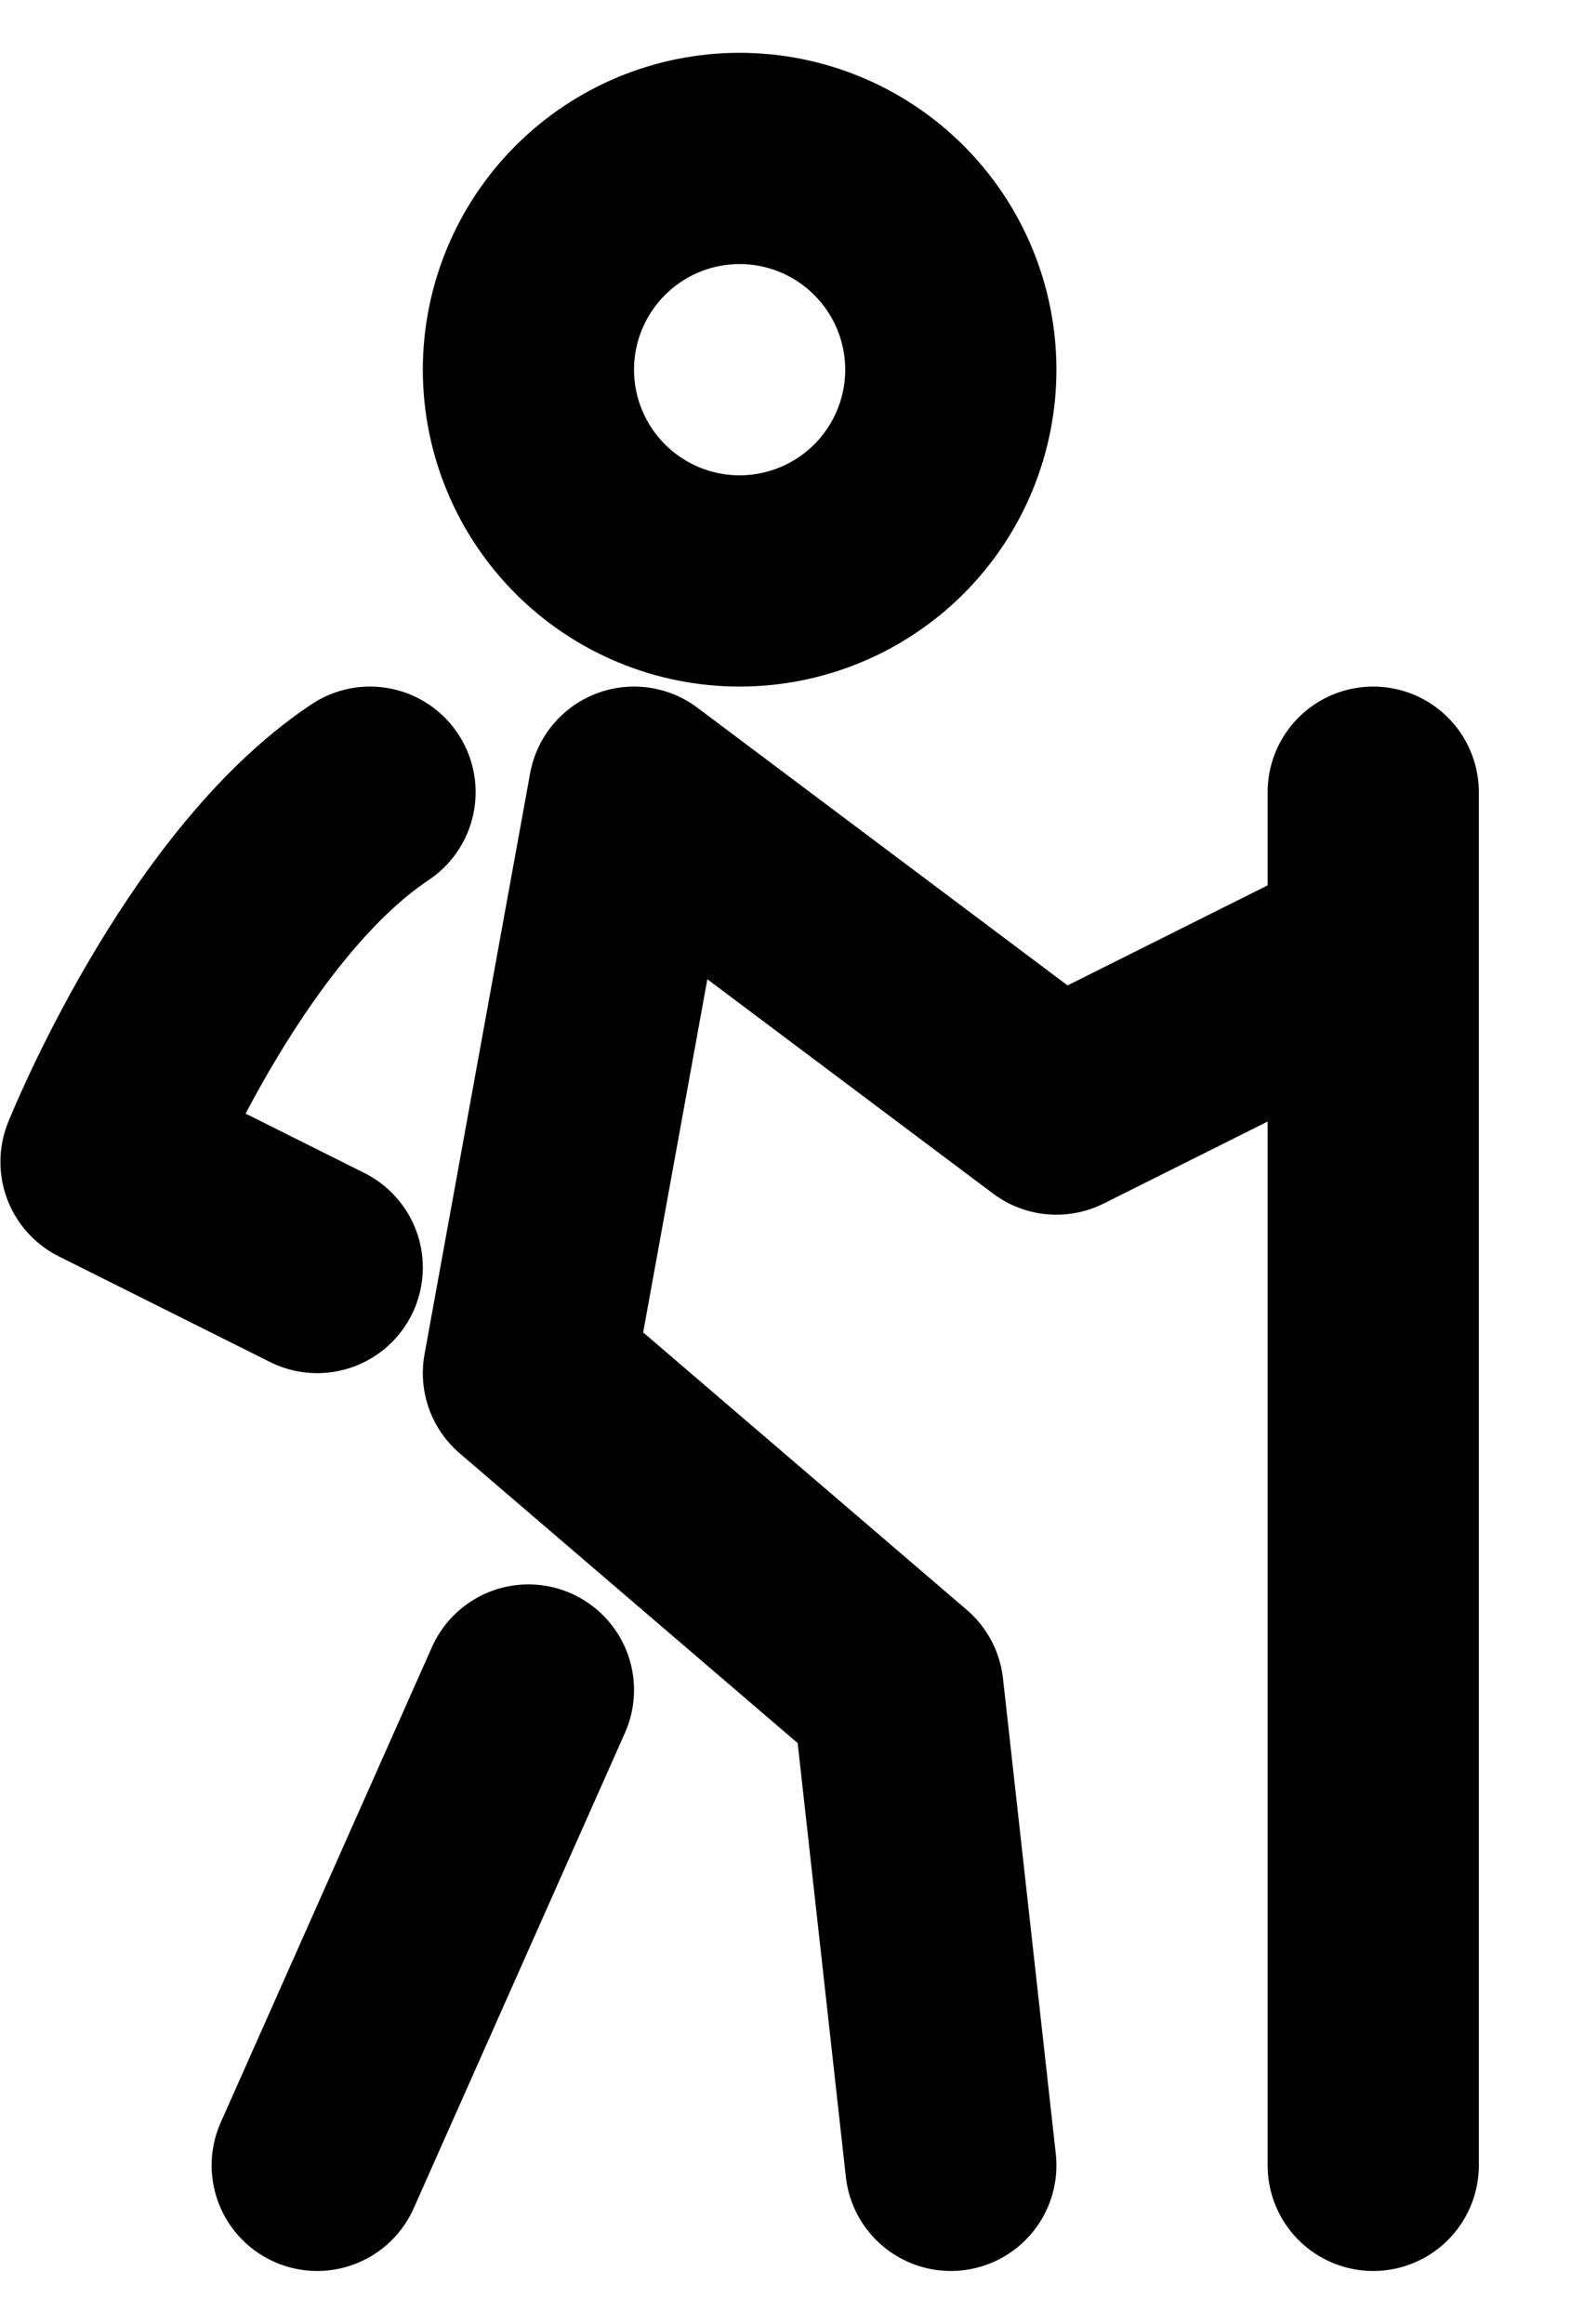 <svg width="15" height="22" viewBox="0 0 15 22" fill="none" xmlns="http://www.w3.org/2000/svg">
<path d="M13.004 9L10.004 10.5L6.004 7.5L5.004 13L8.504 16L9.004 20.5M13.004 7.5V20.5M5.004 16L3.004 20.5M3.504 7.5C2.004 8.5 1.004 11 1.004 11L3.004 12M7.004 5.5C7.534 5.5 8.043 5.289 8.418 4.914C8.793 4.539 9.004 4.03 9.004 3.5C9.004 2.97 8.793 2.461 8.418 2.086C8.043 1.711 7.534 1.5 7.004 1.5C6.473 1.5 5.965 1.711 5.59 2.086C5.215 2.461 5.004 2.97 5.004 3.5C5.004 4.03 5.215 4.539 5.59 4.914C5.965 5.289 6.473 5.5 7.004 5.5Z" stroke="black" stroke-width="2" stroke-linecap="round" stroke-linejoin="round"/>
</svg>
